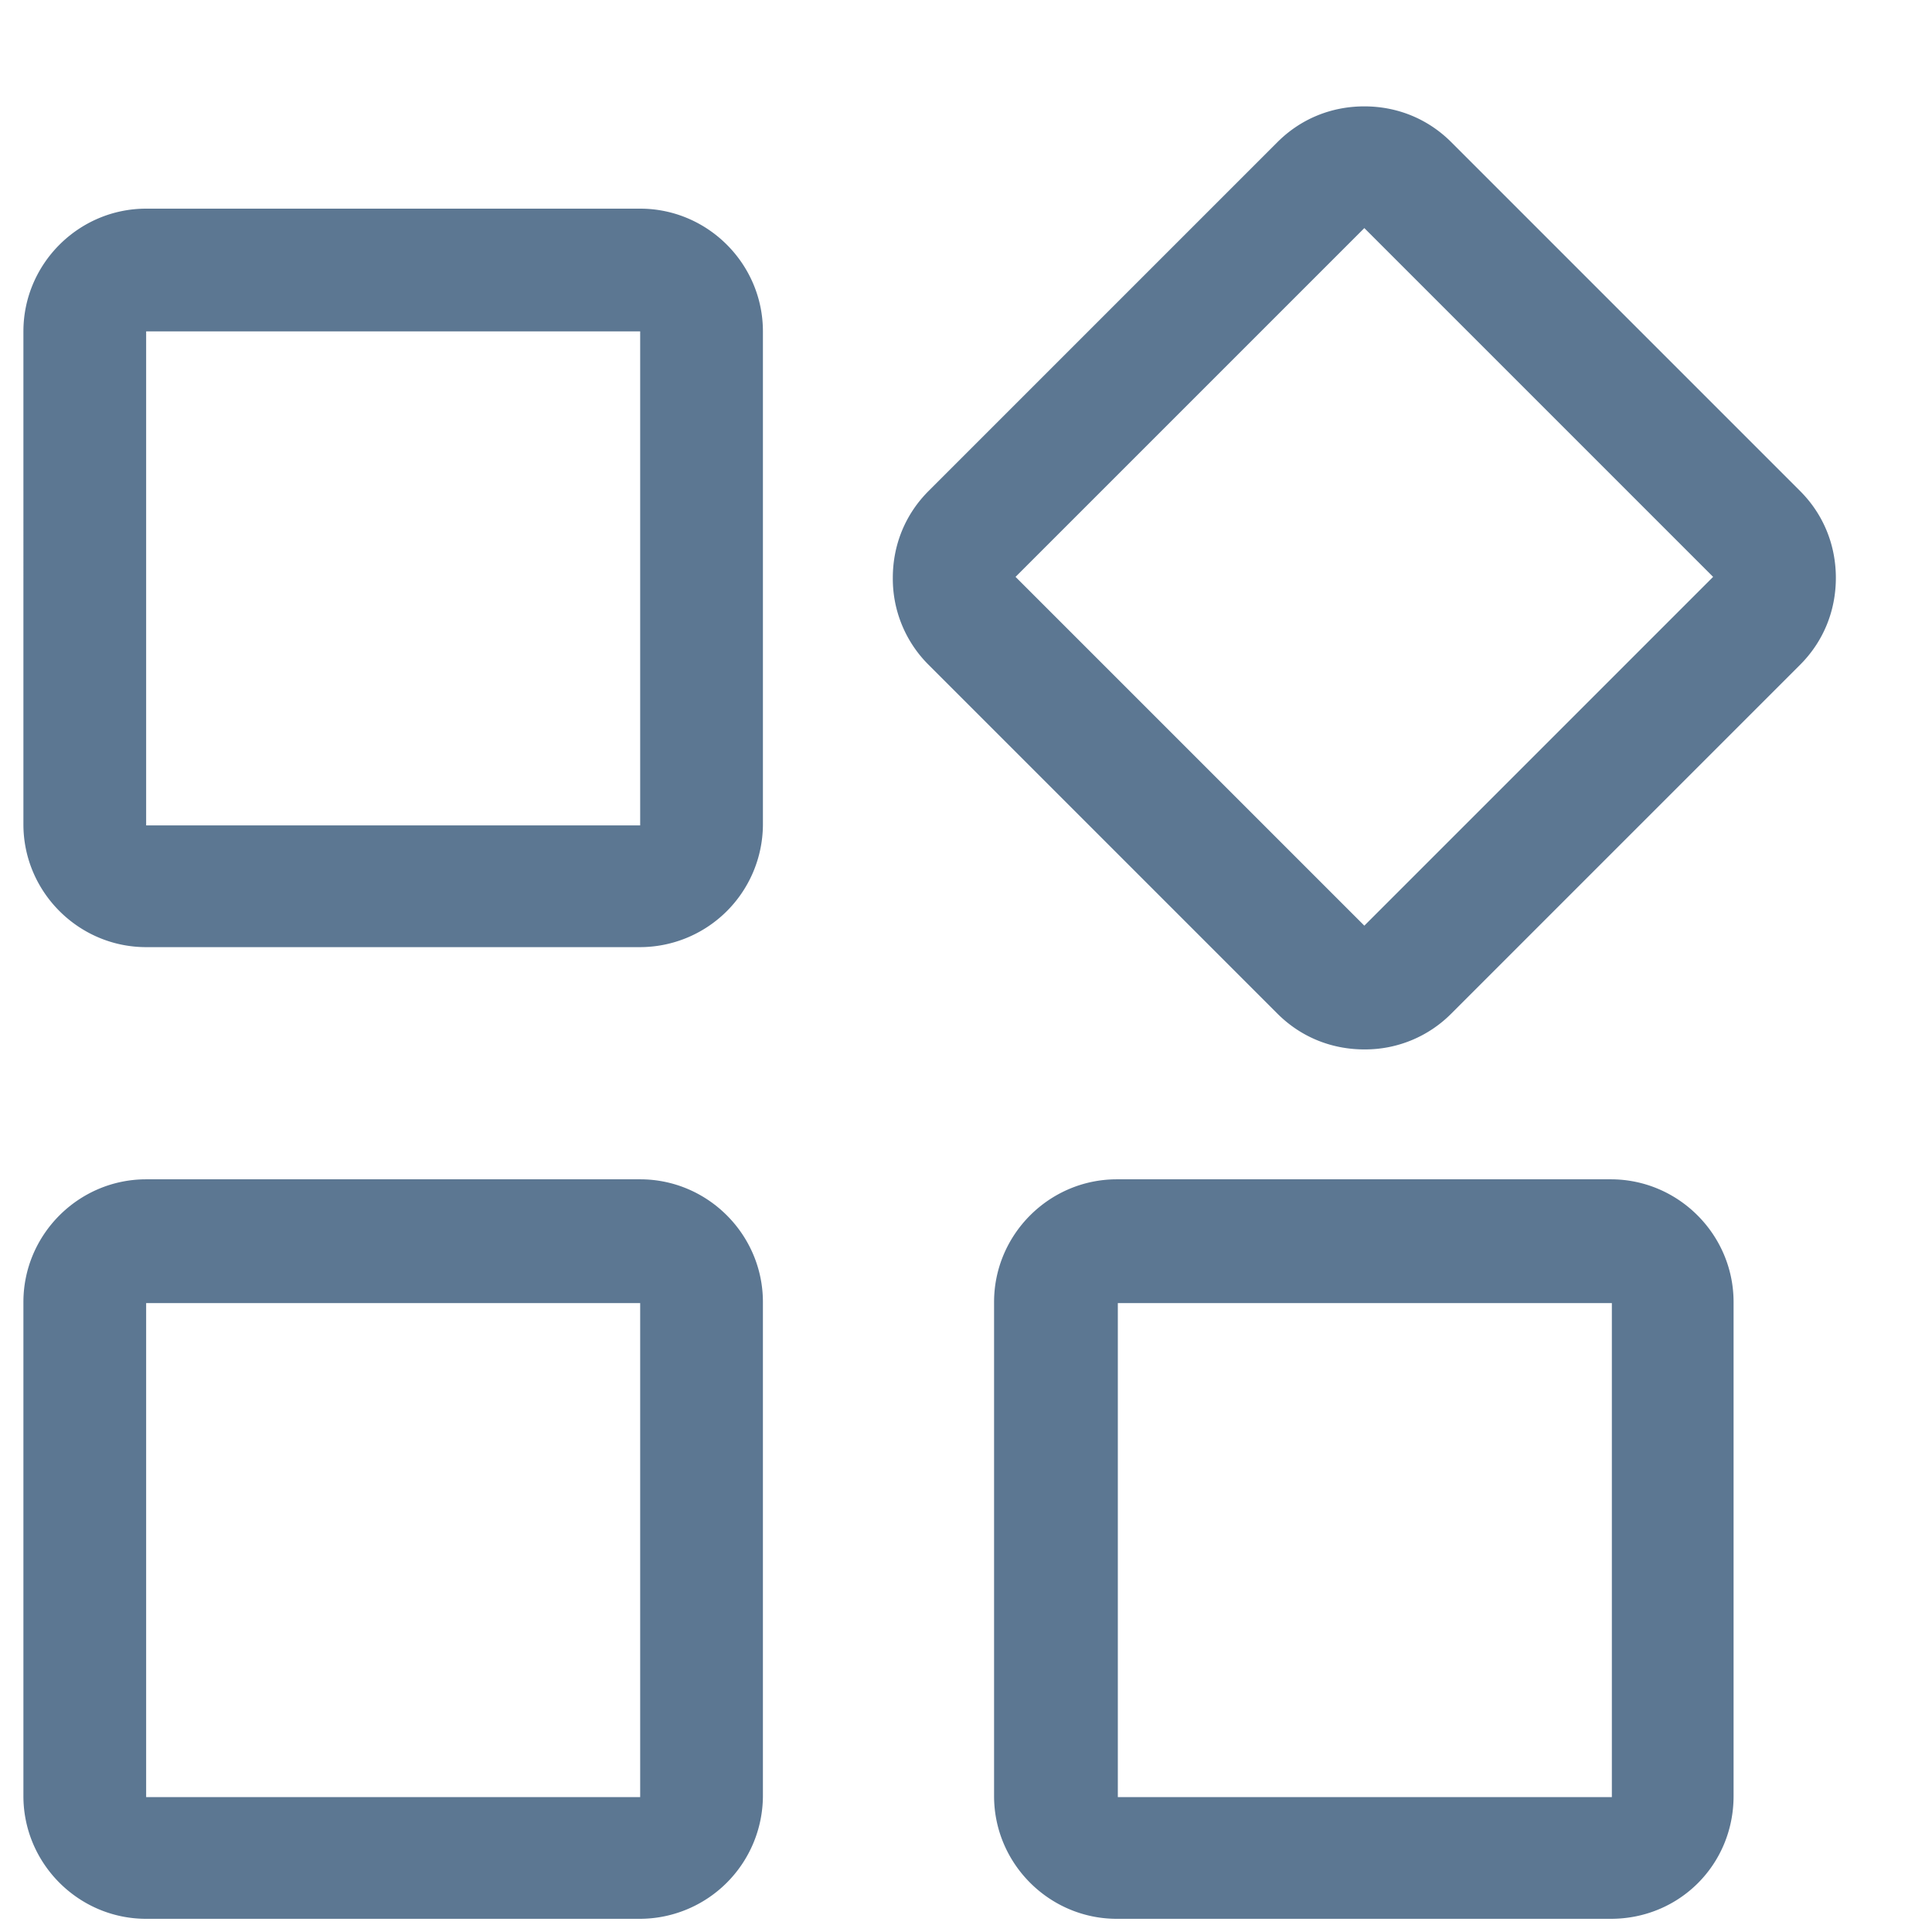 <?xml version="1.0" standalone="no"?><!DOCTYPE svg PUBLIC "-//W3C//DTD SVG 1.1//EN" "http://www.w3.org/Graphics/SVG/1.1/DTD/svg11.dtd"><svg t="1585979310502" class="icon" viewBox="0 0 1024 1024" version="1.1" xmlns="http://www.w3.org/2000/svg" p-id="936" xmlns:xlink="http://www.w3.org/1999/xlink" width="200" height="200"><defs><style type="text/css"></style></defs><path d="M338.763 502.001H77.463c-35.78 0-65.054-29.274-65.054-65.054V175.646c0-35.78 29.274-65.054 65.054-65.054h261.843c35.78 0 65.054 29.274 65.054 65.054v261.843a65.235 65.235 0 0 1-65.596 64.512zM77.463 175.646v261.843h261.843V175.646H77.463z m645.662 380.567c-17.348 0-33.611-6.505-46.08-18.974L492.183 352.376a64.331 64.331 0 0 1-18.974-46.08c0-17.348 6.505-33.611 18.974-46.08l184.862-184.862c12.469-12.469 28.732-18.974 46.08-18.974 17.348 0 33.611 6.505 46.08 18.974l184.862 184.862c12.469 12.469 18.974 28.732 18.974 46.08 0 17.348-6.505 33.611-18.974 46.08L769.205 537.239a64.331 64.331 0 0 1-46.08 18.974z m0-435.32L538.263 305.754l184.862 184.862 184.862-184.862-184.862-184.862zM338.763 1017.013H77.463c-35.78 0-65.054-29.274-65.054-65.054v-261.843c0-35.78 29.274-65.054 65.054-65.054h261.843c35.78 0 65.054 29.274 65.054 65.054v261.843a65.355 65.355 0 0 1-65.596 65.054z m-261.301-326.355v261.843h261.843v-261.843H77.463z m776.312 326.355H591.932c-35.78 0-65.054-29.274-65.054-65.054v-261.843c0-35.78 29.274-65.054 65.054-65.054h261.843c35.78 0 65.054 29.274 65.054 65.054v261.843c0 36.322-28.732 65.054-65.054 65.054z m-261.301-326.355v261.843h261.843v-261.843H592.474z" fill="#5C7792" p-id="937"></path></svg>